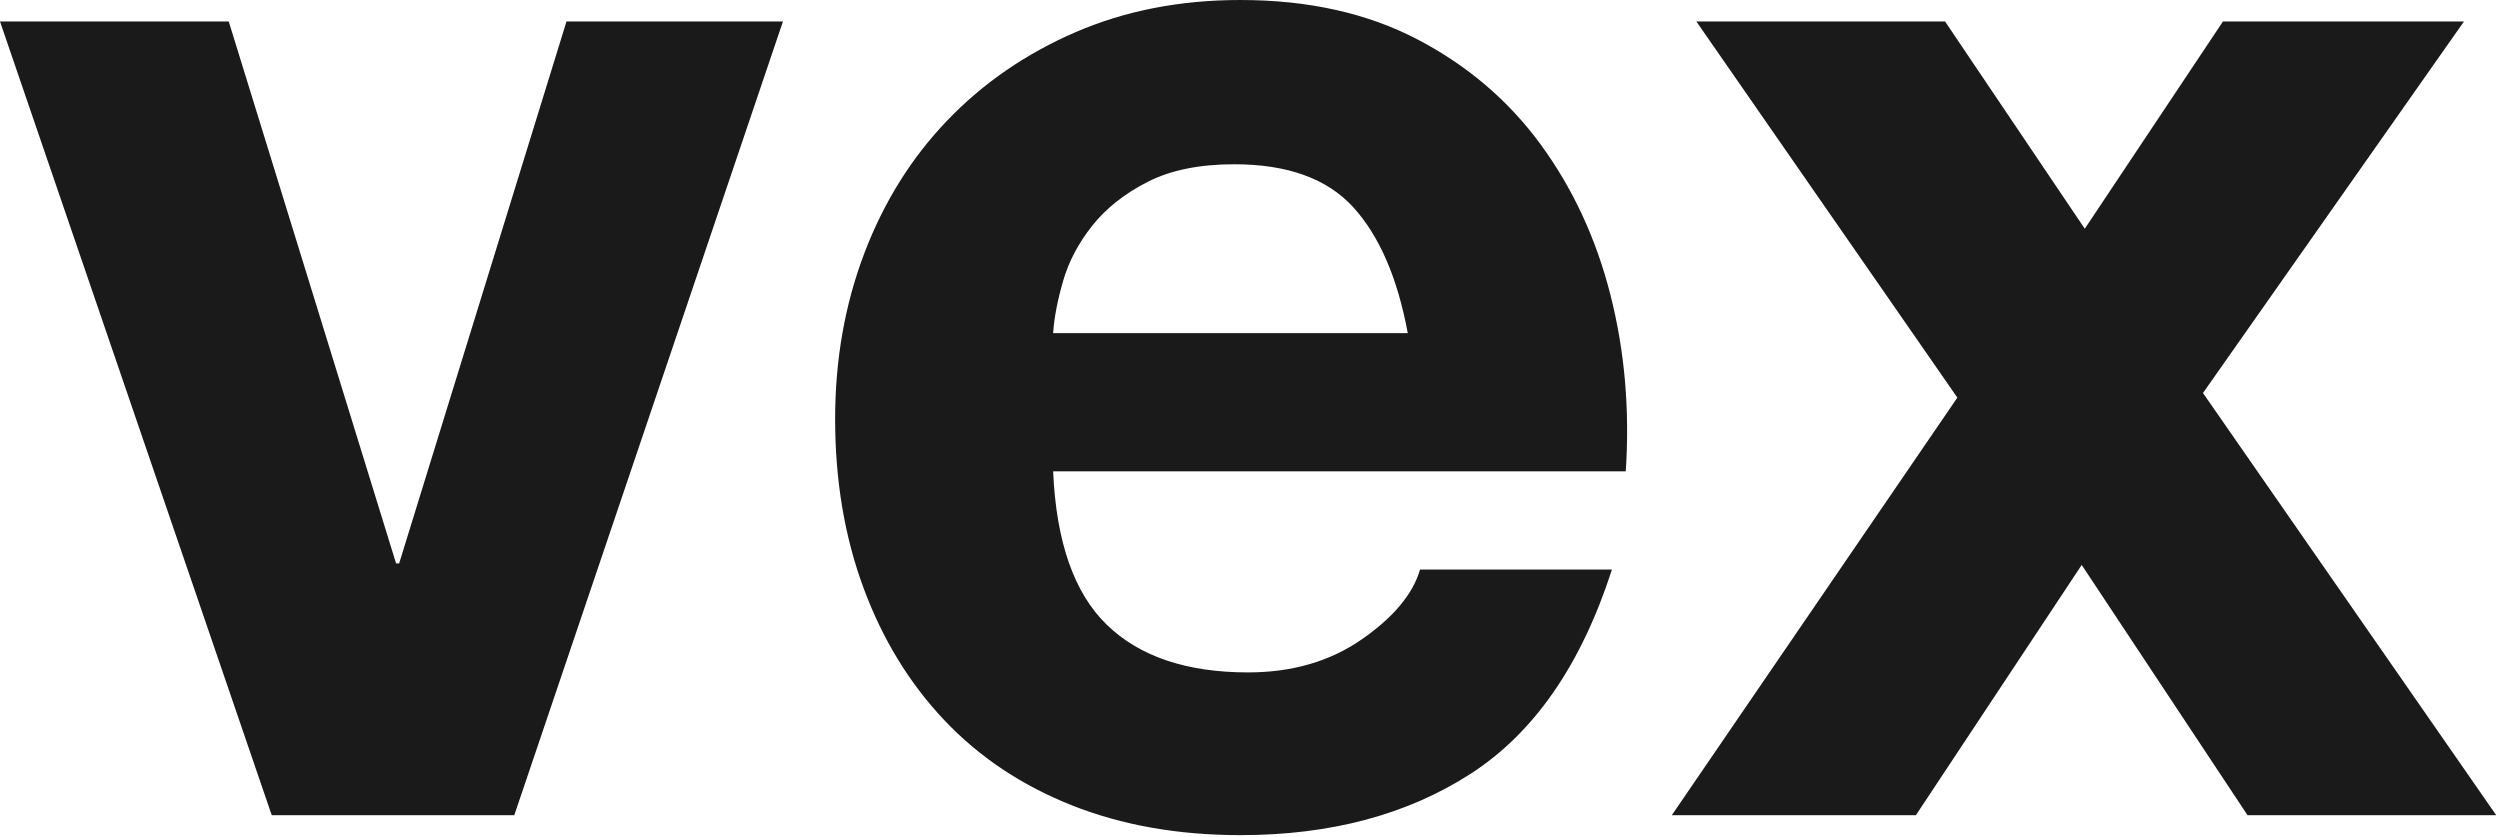 <svg xmlns="http://www.w3.org/2000/svg" width="469" height="157" viewBox="0 0 469 157">
  <path fill="#1A1A1A" fill-rule="evenodd" d="M118.48,586.928 L72.976,586.928 L22,438.032 L64.912,438.032 L96.304,539.696 L96.88,539.696 L128.272,438.032 L168.88,438.032 L118.48,586.928 Z M286.096,496.496 C284.176,486.128 280.768,478.256 275.872,472.88 C270.976,467.504 263.536,464.816 253.552,464.816 C247.024,464.816 241.6,465.92 237.28,468.128 C232.96,470.336 229.504,473.072 226.912,476.336 C224.32,479.6 222.496,483.056 221.44,486.704 C220.384,490.352 219.76,493.616 219.568,496.496 L286.096,496.496 Z M219.568,522.416 C220.144,535.664 223.504,545.264 229.648,551.216 C235.792,557.168 244.624,560.144 256.144,560.144 C264.4,560.144 271.504,558.08 277.456,553.952 C283.408,549.824 287.056,545.456 288.4,540.848 L324.4,540.848 C318.64,558.704 309.808,571.472 297.904,579.152 C286,586.832 271.6,590.672 254.704,590.672 C242.992,590.672 232.432,588.8 223.024,585.056 C213.616,581.312 205.648,575.984 199.12,569.072 C192.592,562.16 187.552,553.904 184,544.304 C180.448,534.704 178.672,524.144 178.672,512.624 C178.672,501.488 180.496,491.12 184.144,481.52 C187.792,471.92 192.976,463.616 199.696,456.608 C206.416,449.6 214.432,444.08 223.744,440.048 C233.056,436.016 243.376,434 254.704,434 C267.376,434 278.416,436.448 287.824,441.344 C297.232,446.24 304.96,452.816 311.008,461.072 C317.056,469.328 321.424,478.736 324.112,489.296 C326.8,499.856 327.76,510.896 326.992,522.416 L219.568,522.416 Z M389.2,508.592 L340.24,438.032 L386.896,438.032 L413.104,476.912 L439.024,438.032 L484.24,438.032 L435.28,507.728 L490.288,586.928 L443.632,586.928 L412.528,539.984 L381.424,586.928 L335.632,586.928 L389.2,508.592 Z" transform="translate(-22 -434)"/>
</svg>
